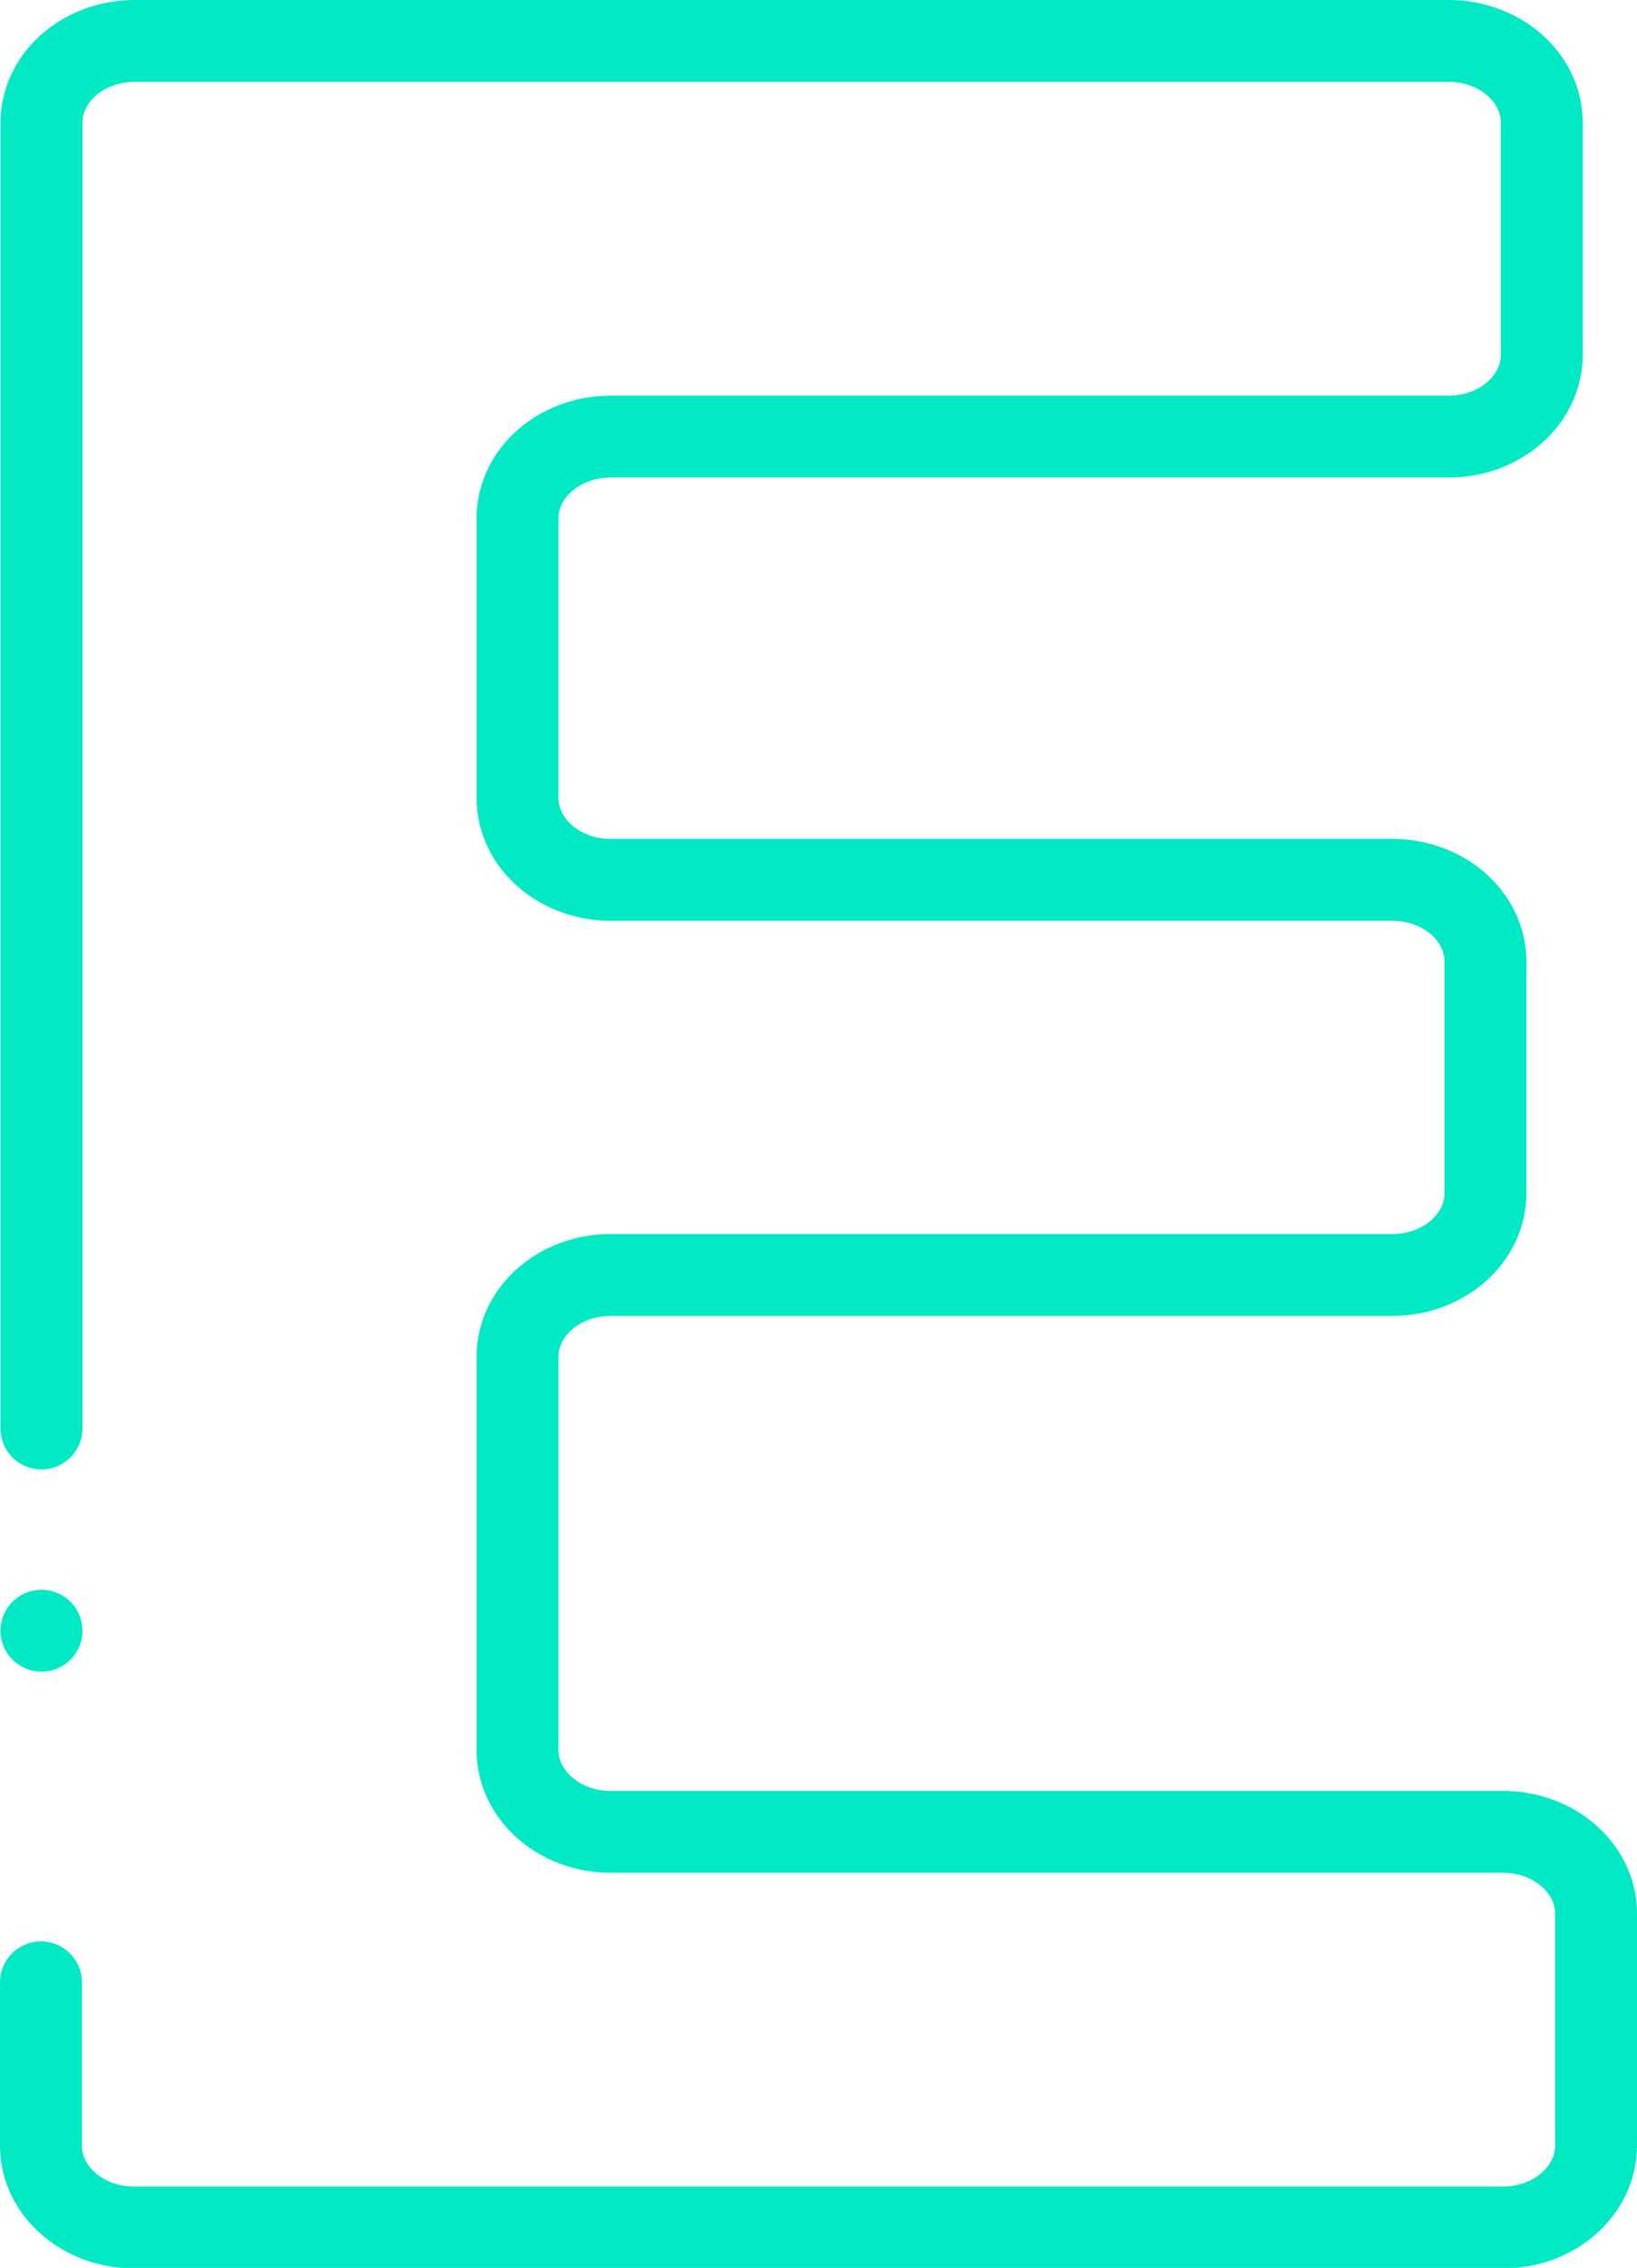 <?xml version="1.0" encoding="utf-8"?>
<!-- Generator: Adobe Illustrator 25.4.1, SVG Export Plug-In . SVG Version: 6.00 Build 0)  -->
<svg version="1.1" id="Capa_1" xmlns="http://www.w3.org/2000/svg" xmlns:xlink="http://www.w3.org/1999/xlink" x="0px" y="0px"
	 viewBox="0 0 319.8 443.1" style="enable-background:new 0 0 319.8 443.1;" xml:space="preserve">
<style type="text/css">
	.st0{fill:none;stroke:#00E9C5;stroke-width:16;stroke-linecap:round;stroke-linejoin:round;stroke-miterlimit:10;}
</style>
<path class="st0" d="M8.1,279.1V24c0-8.8,8.1-16,18.2-16H283c10,0,18.2,7.1,18.2,16v45.3c0,8.8-8.1,16-18.2,16H119.3
	c-10,0-18.2,7.1-18.2,16v54.6c0,8.8,8.1,16,18.2,16H272c10,0,18.2,7.1,18.2,16v45.2c0,8.8-8.1,16-18.2,16H119.3
	c-10,0-18.2,7.1-18.2,16v76.8c0,8.8,8.1,16,18.2,16h174.3c10,0,18.2,7.1,18.2,16v45.3c0,8.8-8.1,16-18.2,16H26.2
	c-10,0-18.2-7.1-18.2-16v-31.9"/>
<line class="st0" x1="8.1" y1="318.6" x2="8.1" y2="318.6"/>
</svg>
